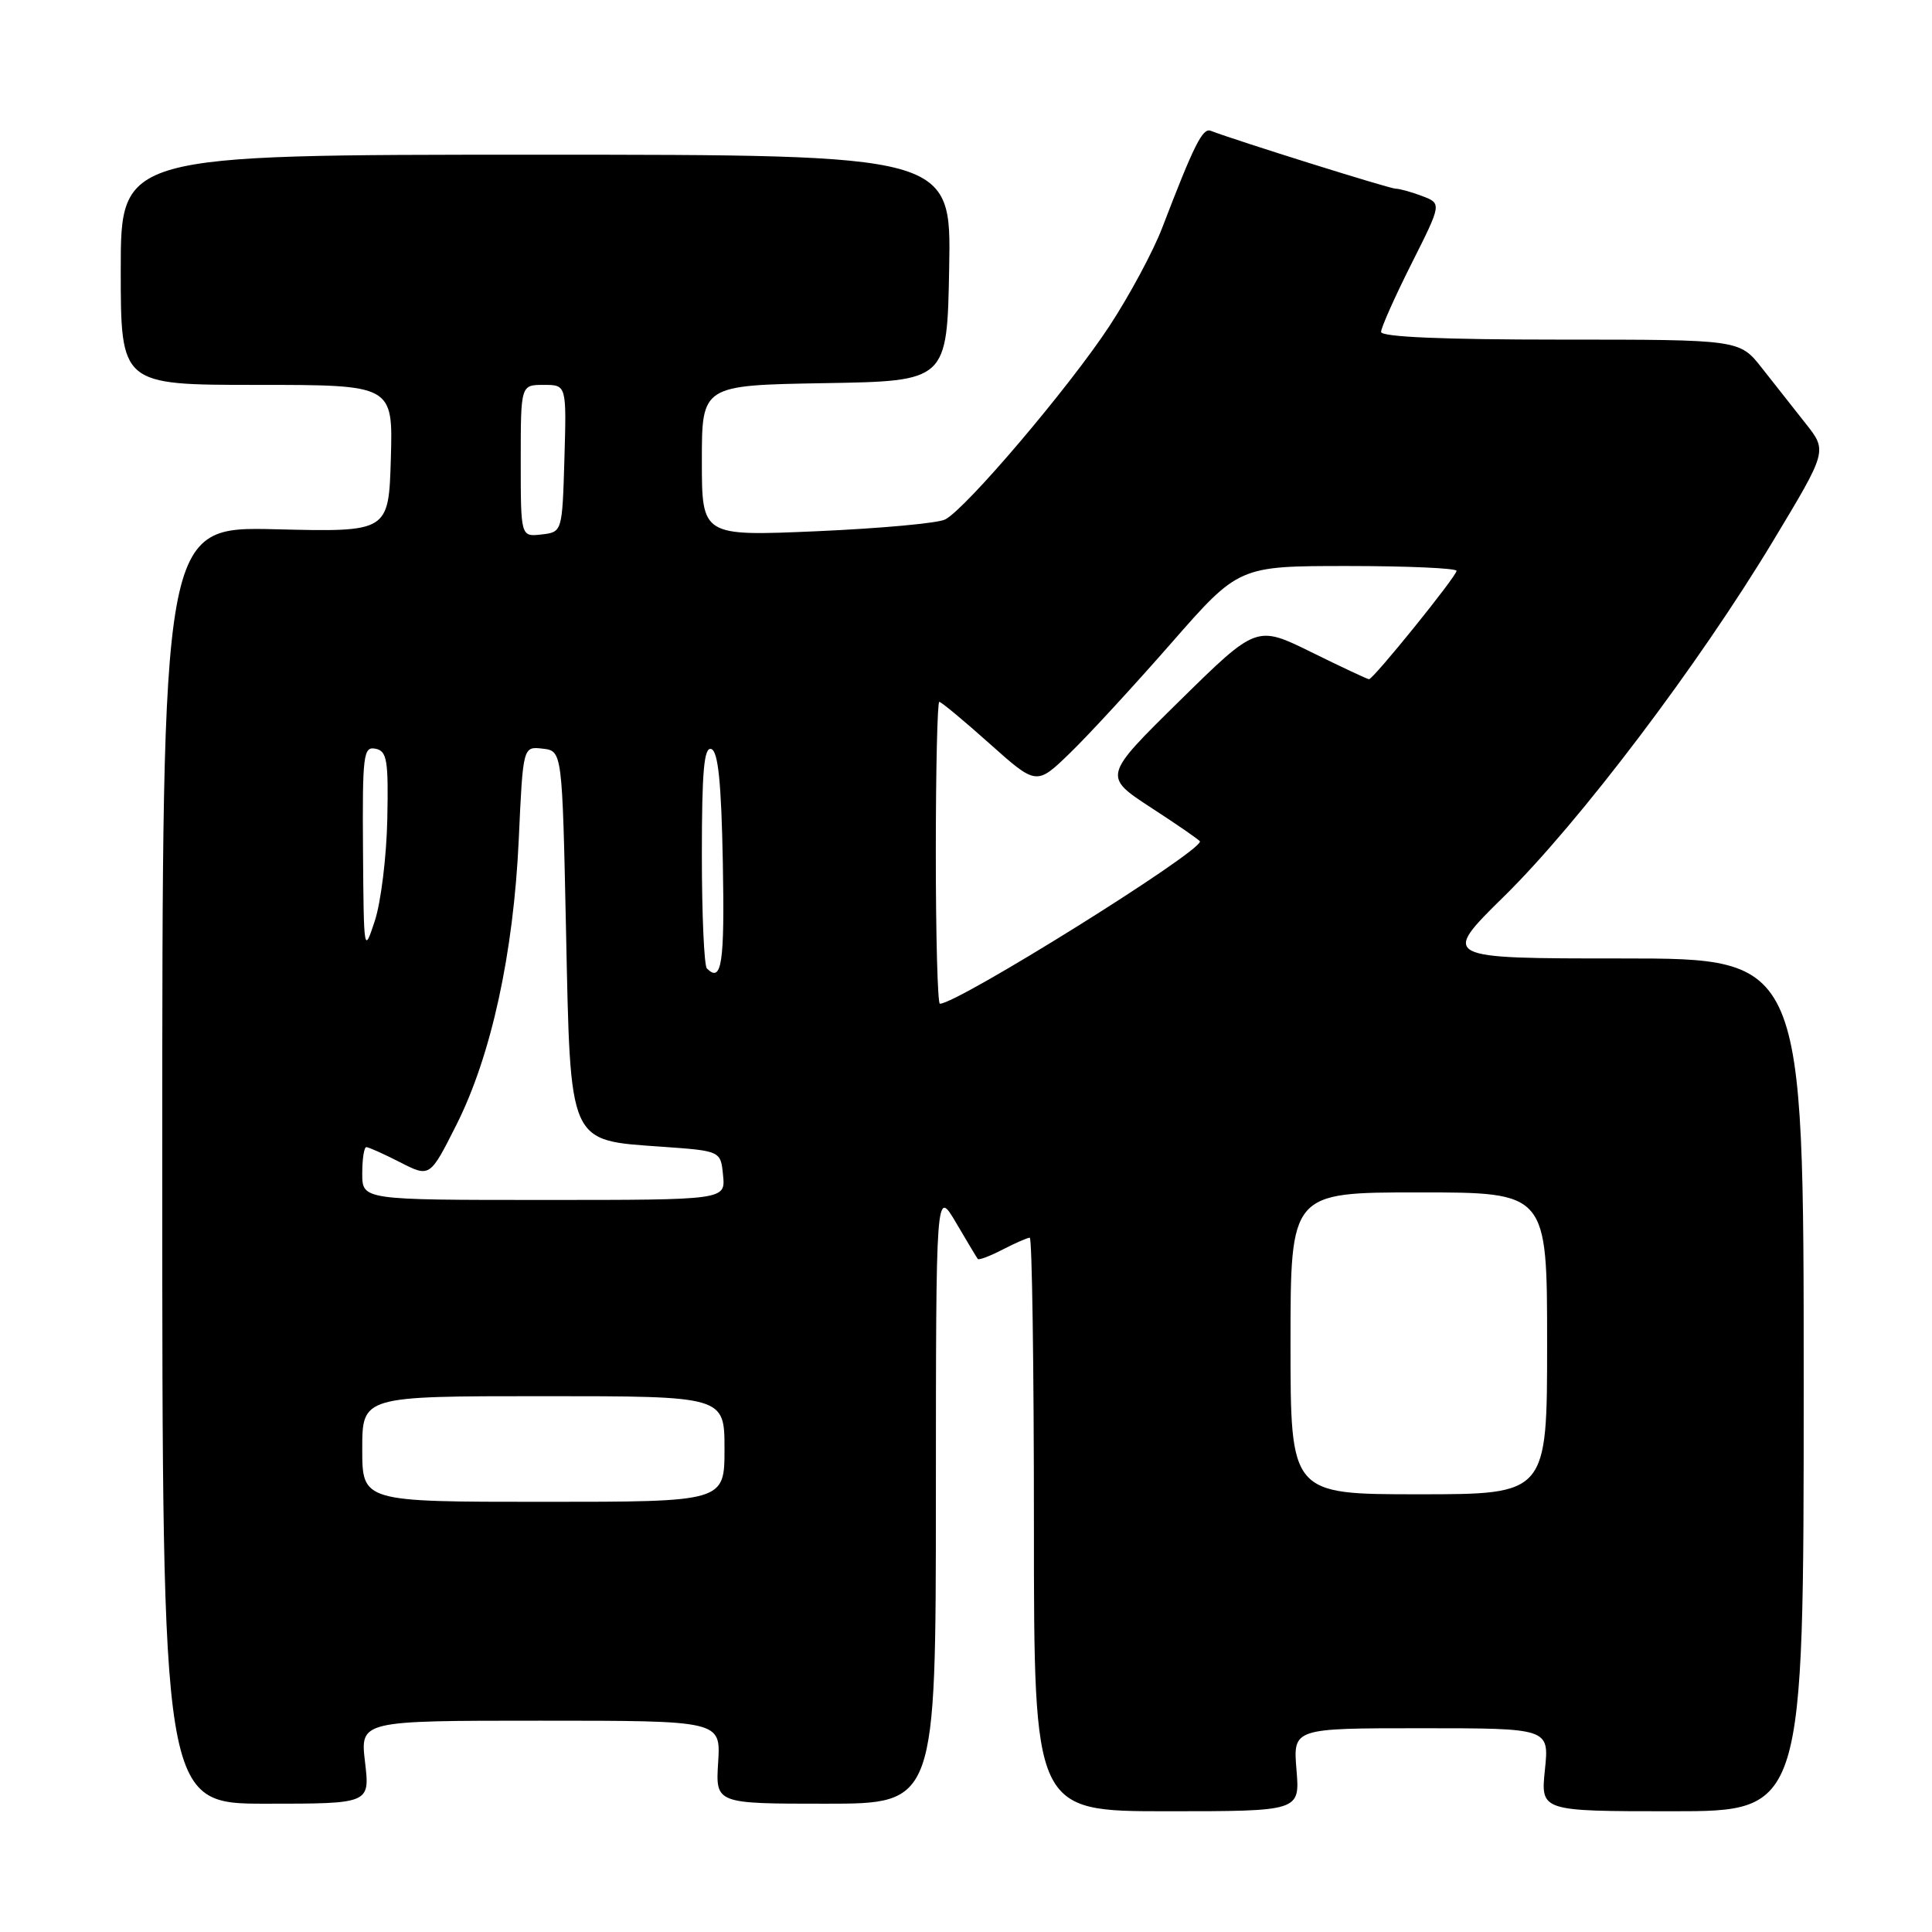 <?xml version="1.0" encoding="UTF-8" standalone="no"?>
<!DOCTYPE svg PUBLIC "-//W3C//DTD SVG 1.1//EN" "http://www.w3.org/Graphics/SVG/1.1/DTD/svg11.dtd" >
<svg xmlns="http://www.w3.org/2000/svg" xmlns:xlink="http://www.w3.org/1999/xlink" version="1.1" viewBox="0 0 256 256">
 <g >
 <path fill="currentColor"
d=" M 171.79 234.50 C 171.34 229.00 171.34 229.00 188.31 229.00 C 205.28 229.00 205.28 229.00 204.71 234.50 C 204.14 240.00 204.14 240.00 221.57 240.00 C 239.00 240.00 239.00 240.00 239.00 183.50 C 239.00 127.00 239.00 127.00 214.97 127.00 C 190.93 127.00 190.93 127.00 199.32 118.75 C 209.30 108.93 225.07 88.09 234.98 71.62 C 242.13 59.75 242.13 59.75 239.26 56.12 C 237.69 54.13 235.07 50.81 233.45 48.75 C 230.50 45.00 230.50 45.00 206.75 45.00 C 191.24 45.00 183.00 44.65 183.00 43.98 C 183.00 43.42 184.81 39.36 187.02 34.96 C 191.04 26.97 191.04 26.97 188.45 25.98 C 187.03 25.44 185.44 25.00 184.92 25.00 C 184.13 25.00 164.01 18.70 160.42 17.33 C 159.35 16.92 158.22 19.18 154.00 30.18 C 152.81 33.30 149.65 39.17 147.00 43.21 C 141.71 51.27 128.00 67.42 125.24 68.83 C 124.28 69.33 116.64 70.02 108.25 70.39 C 93.00 71.05 93.00 71.05 93.00 61.05 C 93.00 51.05 93.00 51.05 109.25 50.77 C 125.50 50.50 125.50 50.50 125.77 35.50 C 126.05 20.50 126.05 20.50 71.02 20.50 C 16.00 20.50 16.00 20.50 16.00 35.75 C 16.00 51.00 16.00 51.00 34.04 51.00 C 52.07 51.00 52.07 51.00 51.79 60.75 C 51.50 70.50 51.50 70.50 36.50 70.13 C 21.50 69.77 21.50 69.77 21.50 154.38 C 21.50 239.00 21.50 239.00 35.26 239.00 C 49.02 239.00 49.02 239.00 48.37 233.50 C 47.72 228.00 47.72 228.00 71.61 228.00 C 95.50 228.00 95.50 228.00 95.16 233.50 C 94.81 239.00 94.81 239.00 109.41 239.00 C 124.00 239.00 124.00 239.00 124.01 198.25 C 124.02 157.50 124.02 157.50 126.67 162.00 C 128.12 164.47 129.43 166.65 129.56 166.82 C 129.70 167.00 131.18 166.44 132.86 165.57 C 134.53 164.71 136.15 164.00 136.45 164.00 C 136.75 164.00 137.00 181.10 137.00 202.00 C 137.00 240.00 137.00 240.00 154.62 240.00 C 172.25 240.00 172.25 240.00 171.79 234.50 Z  M 48.00 192.00 C 48.00 185.00 48.00 185.00 72.00 185.00 C 96.00 185.00 96.00 185.00 96.00 192.00 C 96.00 199.00 96.00 199.00 72.00 199.00 C 48.00 199.00 48.00 199.00 48.00 192.00 Z  M 171.00 178.00 C 171.00 158.00 171.00 158.00 188.00 158.00 C 205.00 158.00 205.00 158.00 205.00 178.00 C 205.00 198.00 205.00 198.00 188.00 198.00 C 171.00 198.00 171.00 198.00 171.00 178.00 Z  M 48.00 155.50 C 48.00 153.57 48.24 152.00 48.54 152.00 C 48.84 152.00 50.85 152.90 53.02 154.01 C 56.96 156.02 56.96 156.02 60.47 149.06 C 65.09 139.89 68.05 126.34 68.74 111.20 C 69.30 98.90 69.30 98.90 71.90 99.20 C 74.50 99.50 74.50 99.50 75.00 123.22 C 75.60 151.89 75.24 151.06 87.73 151.95 C 95.50 152.50 95.50 152.50 95.81 155.75 C 96.13 159.00 96.13 159.00 72.06 159.00 C 48.00 159.00 48.00 159.00 48.00 155.50 Z  M 124.00 113.00 C 124.00 102.00 124.21 93.00 124.46 93.00 C 124.72 93.00 127.72 95.49 131.13 98.54 C 137.34 104.08 137.34 104.08 141.77 99.79 C 144.21 97.43 150.23 90.89 155.17 85.25 C 164.14 75.00 164.14 75.00 178.57 75.00 C 186.51 75.00 193.00 75.29 193.00 75.64 C 193.00 76.36 181.98 90.00 181.40 90.00 C 181.20 90.00 177.76 88.39 173.77 86.42 C 166.50 82.84 166.50 82.84 156.32 92.85 C 146.14 102.86 146.14 102.86 152.57 107.05 C 156.11 109.35 159.00 111.35 159.00 111.50 C 159.00 112.97 126.90 133.00 124.54 133.00 C 124.24 133.00 124.00 124.00 124.00 113.00 Z  M 93.67 128.33 C 93.30 127.97 93.00 121.18 93.00 113.25 C 93.00 102.16 93.29 98.93 94.25 99.25 C 95.16 99.55 95.58 103.69 95.78 114.33 C 96.03 127.67 95.63 130.30 93.67 128.33 Z  M 48.10 112.68 C 48.01 100.01 48.15 98.88 49.75 99.21 C 51.28 99.51 51.48 100.70 51.32 108.53 C 51.22 113.46 50.48 119.53 49.67 122.00 C 48.22 126.43 48.20 126.27 48.10 112.68 Z  M 69.00 61.07 C 69.00 51.00 69.00 51.00 72.04 51.00 C 75.07 51.00 75.07 51.00 74.79 60.75 C 74.50 70.50 74.50 70.50 71.75 70.82 C 69.00 71.13 69.00 71.13 69.00 61.07 Z "/>
</g>
</svg>